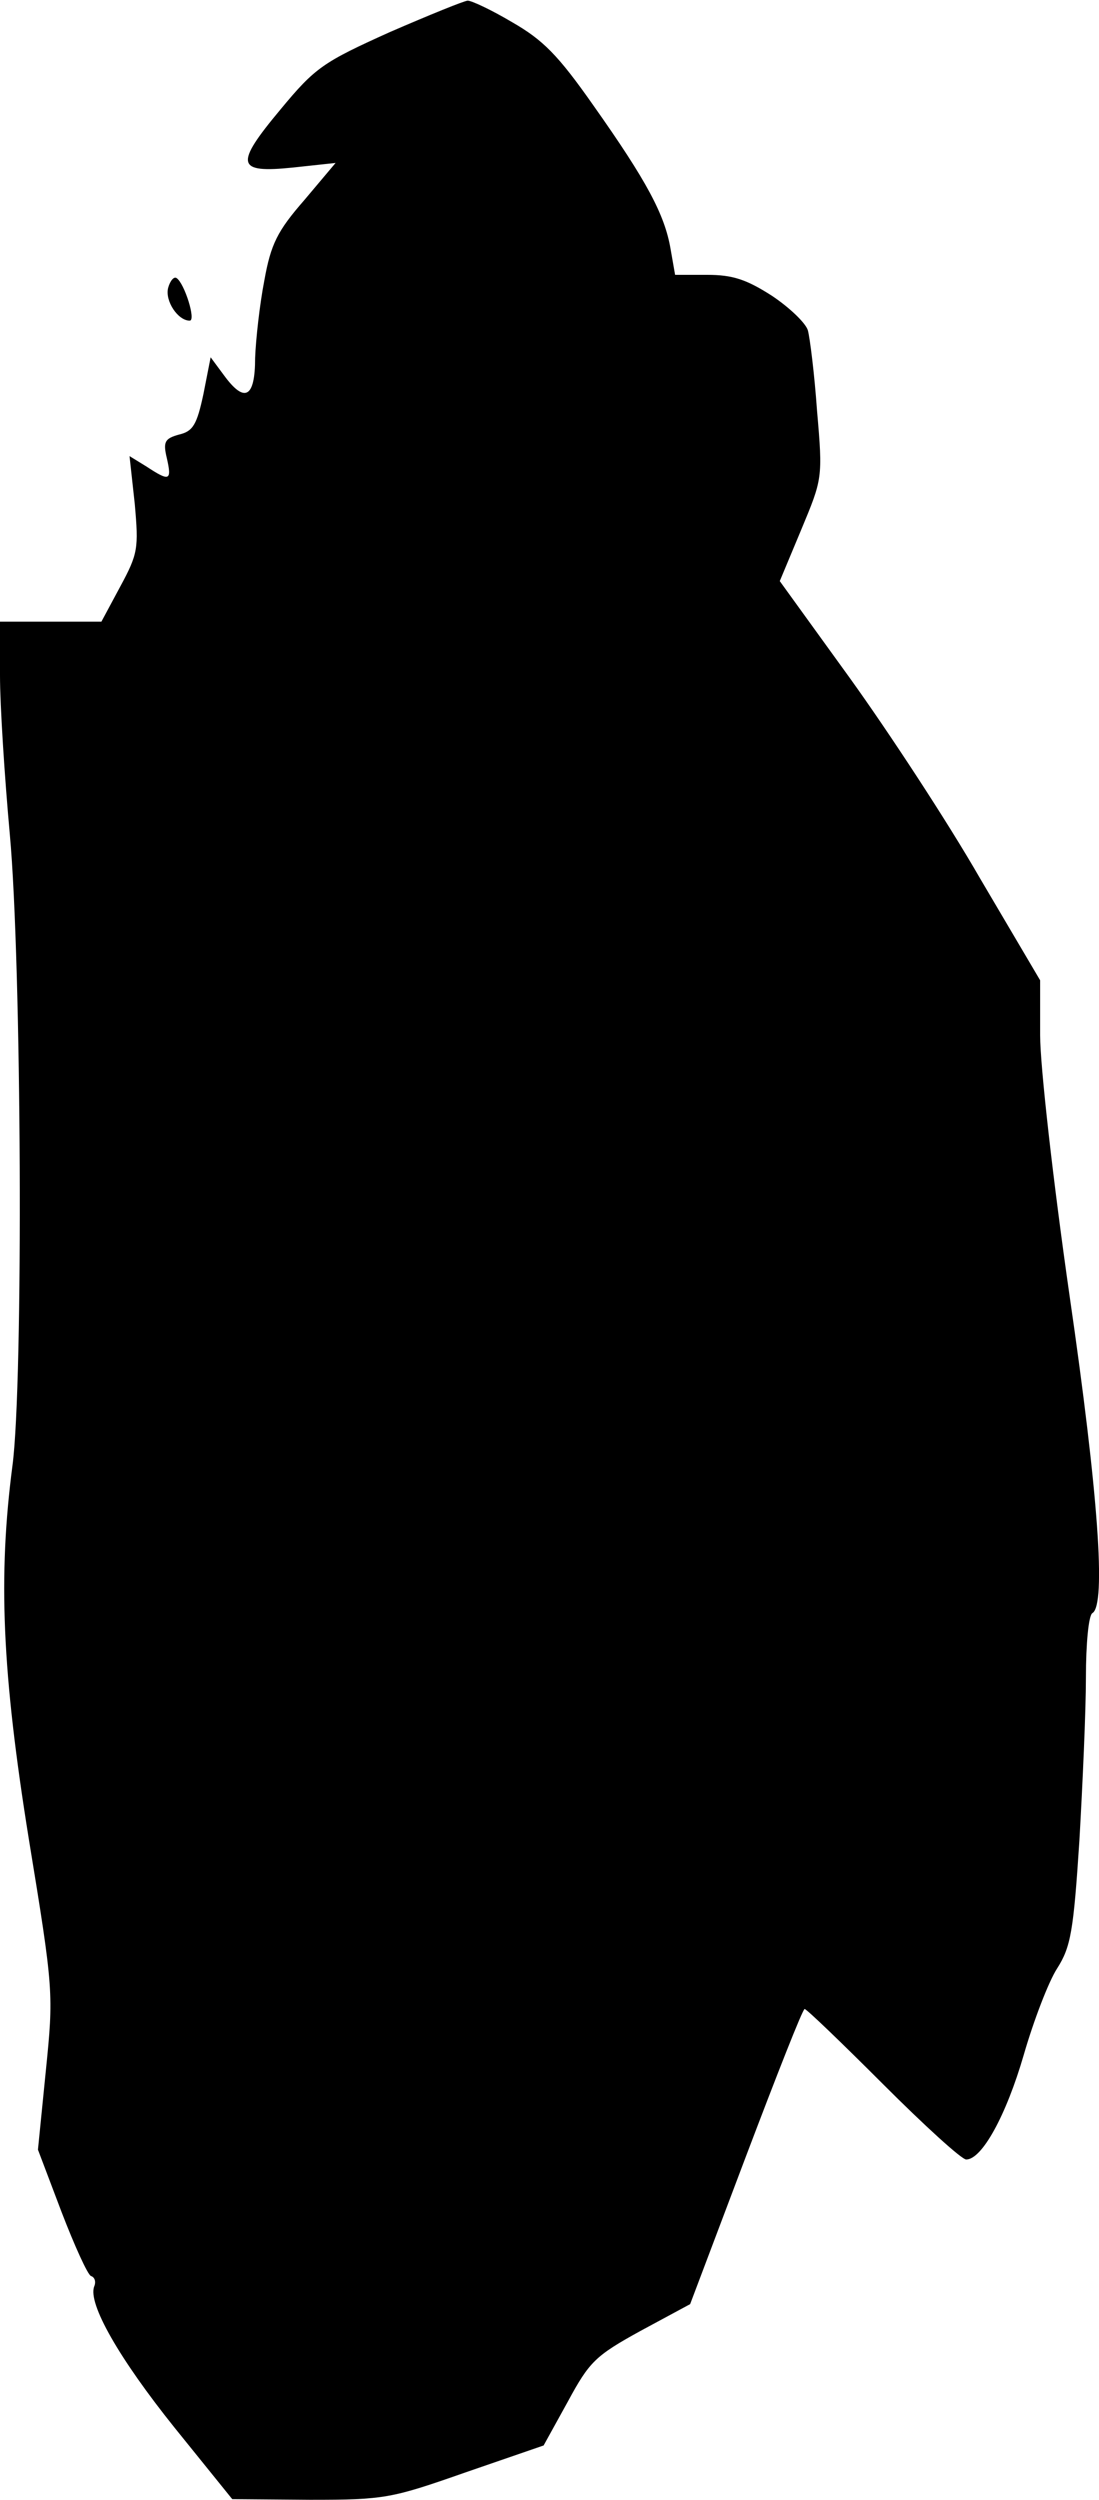 <?xml version="1.0" standalone="no"?>
<!DOCTYPE svg PUBLIC "-//W3C//DTD SVG 20010904//EN"
 "http://www.w3.org/TR/2001/REC-SVG-20010904/DTD/svg10.dtd">
<svg version="1.0" xmlns="http://www.w3.org/2000/svg"
 width="168pt" height="382pt" viewBox="0 0 168 382"
 preserveAspectRatio="xMidYMid meet">
<g transform="translate(0,382) scale(0.1,-0.1)"
fill="#000000" stroke="none">
<path fill="#000000" stroke="none" d="M596 3771 c-102 -46 -114 -54 -167
-118 -71 -85 -68 -98 19 -89 l65 7 -48 -57 c-41 -47 -51 -67 -61 -123 -7 -36
-13 -90 -14 -118 0 -61 -16 -70 -48 -26 l-20 27 -11 -56 c-10 -47 -16 -57 -37
-62 -22 -6 -25 -11 -19 -36 8 -35 4 -36 -31 -13 l-26 16 8 -73 c6 -68 5 -76
-22 -126 l-29 -54 -77 0 -78 0 0 -82 c0 -46 7 -155 15 -243 18 -195 21 -838 4
-965 -22 -169 -16 -315 25 -570 38 -232 38 -236 26 -355 l-12 -120 36 -95 c20
-52 40 -96 45 -98 6 -2 8 -9 5 -16 -10 -26 38 -110 123 -216 l88 -109 119 -1
c114 0 124 2 238 42 l119 41 37 67 c33 61 42 70 111 108 l76 41 85 225 c47
124 87 226 90 226 3 0 57 -52 120 -115 63 -63 120 -115 127 -115 24 0 61 67
88 160 15 52 38 112 51 132 21 33 25 57 34 195 5 87 10 199 10 250 0 50 4 95
10 98 21 13 9 182 -35 485 -25 174 -45 351 -45 398 l0 84 -92 156 c-50 87
-140 224 -199 306 l-107 148 33 79 c32 77 33 78 24 181 -4 57 -11 112 -14 123
-3 11 -28 35 -55 53 -39 25 -60 32 -99 32 l-49 0 -7 40 c-9 52 -36 103 -118
219 -54 77 -77 100 -124 127 -32 19 -62 33 -68 33 -5 0 -59 -22 -119 -48z"/>
<path fill="#000000" stroke="none" d="M257 3380 c-5 -20 15 -50 33 -50 10 0
-8 57 -20 65 -4 3 -10 -4 -13 -15z"/>
</g>
</svg>
